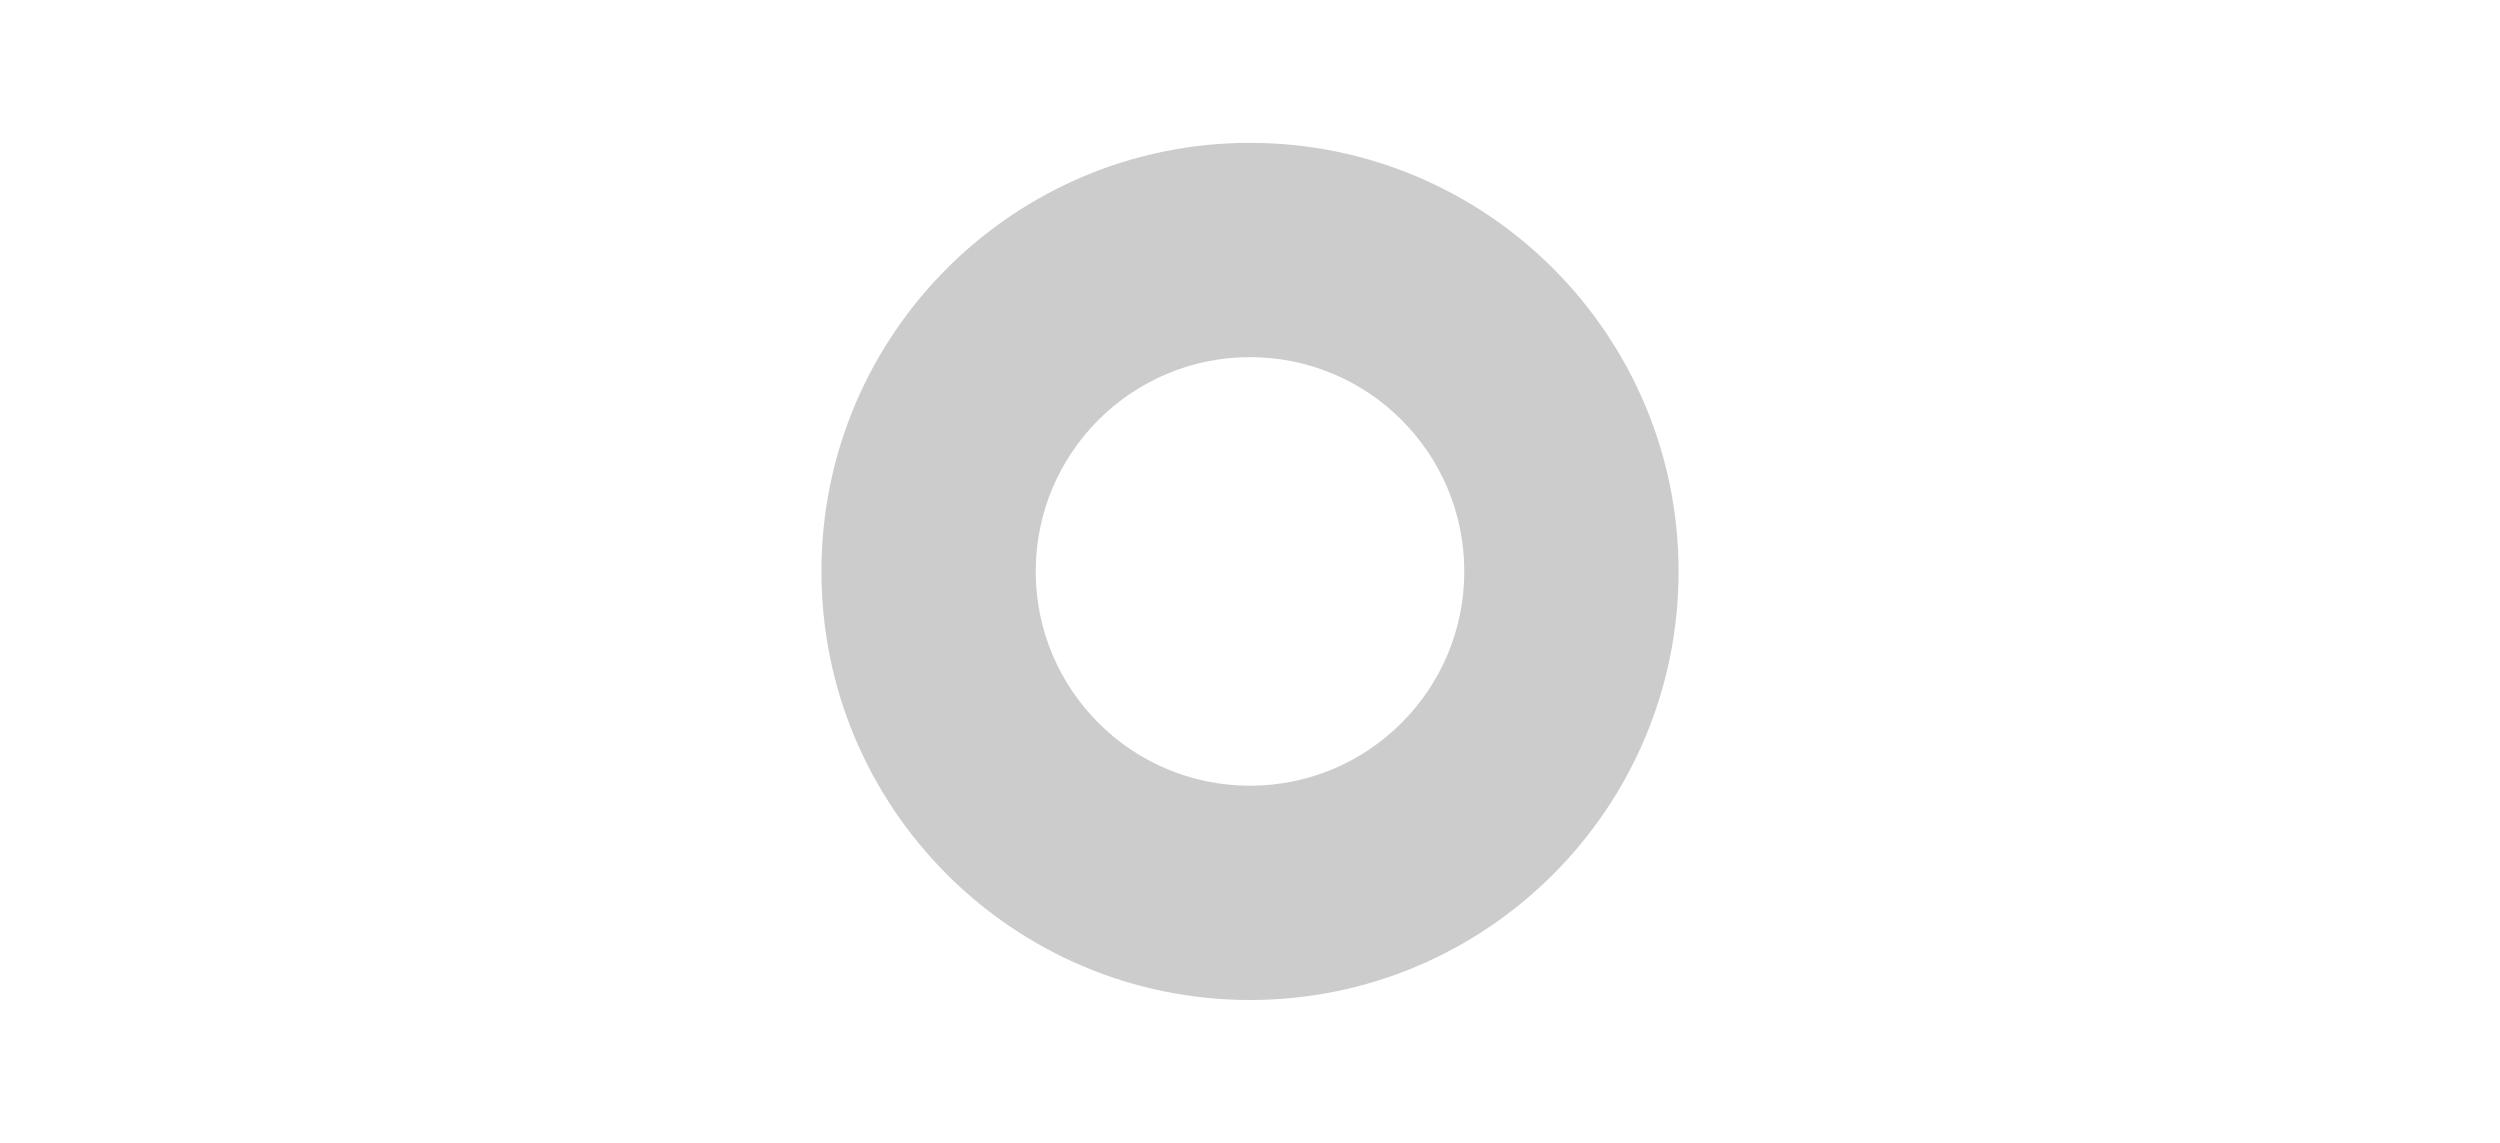<svg xmlns="http://www.w3.org/2000/svg" width="70" height="32" viewBox="0 0 70 32">
  <path fill="#CCC" d="M35,22 C38.314,22 41,19.314 41,16 C41,12.686 38.314,10 35,10 C31.686,10 29,12.686 29,16 C29,19.314 31.686,22 35,22 Z M35,28 C28.373,28 23,22.627 23,16 C23,9.373 28.373,4 35,4 C41.627,4 47,9.373 47,16 C47,22.627 41.627,28 35,28 Z"/>
</svg>
